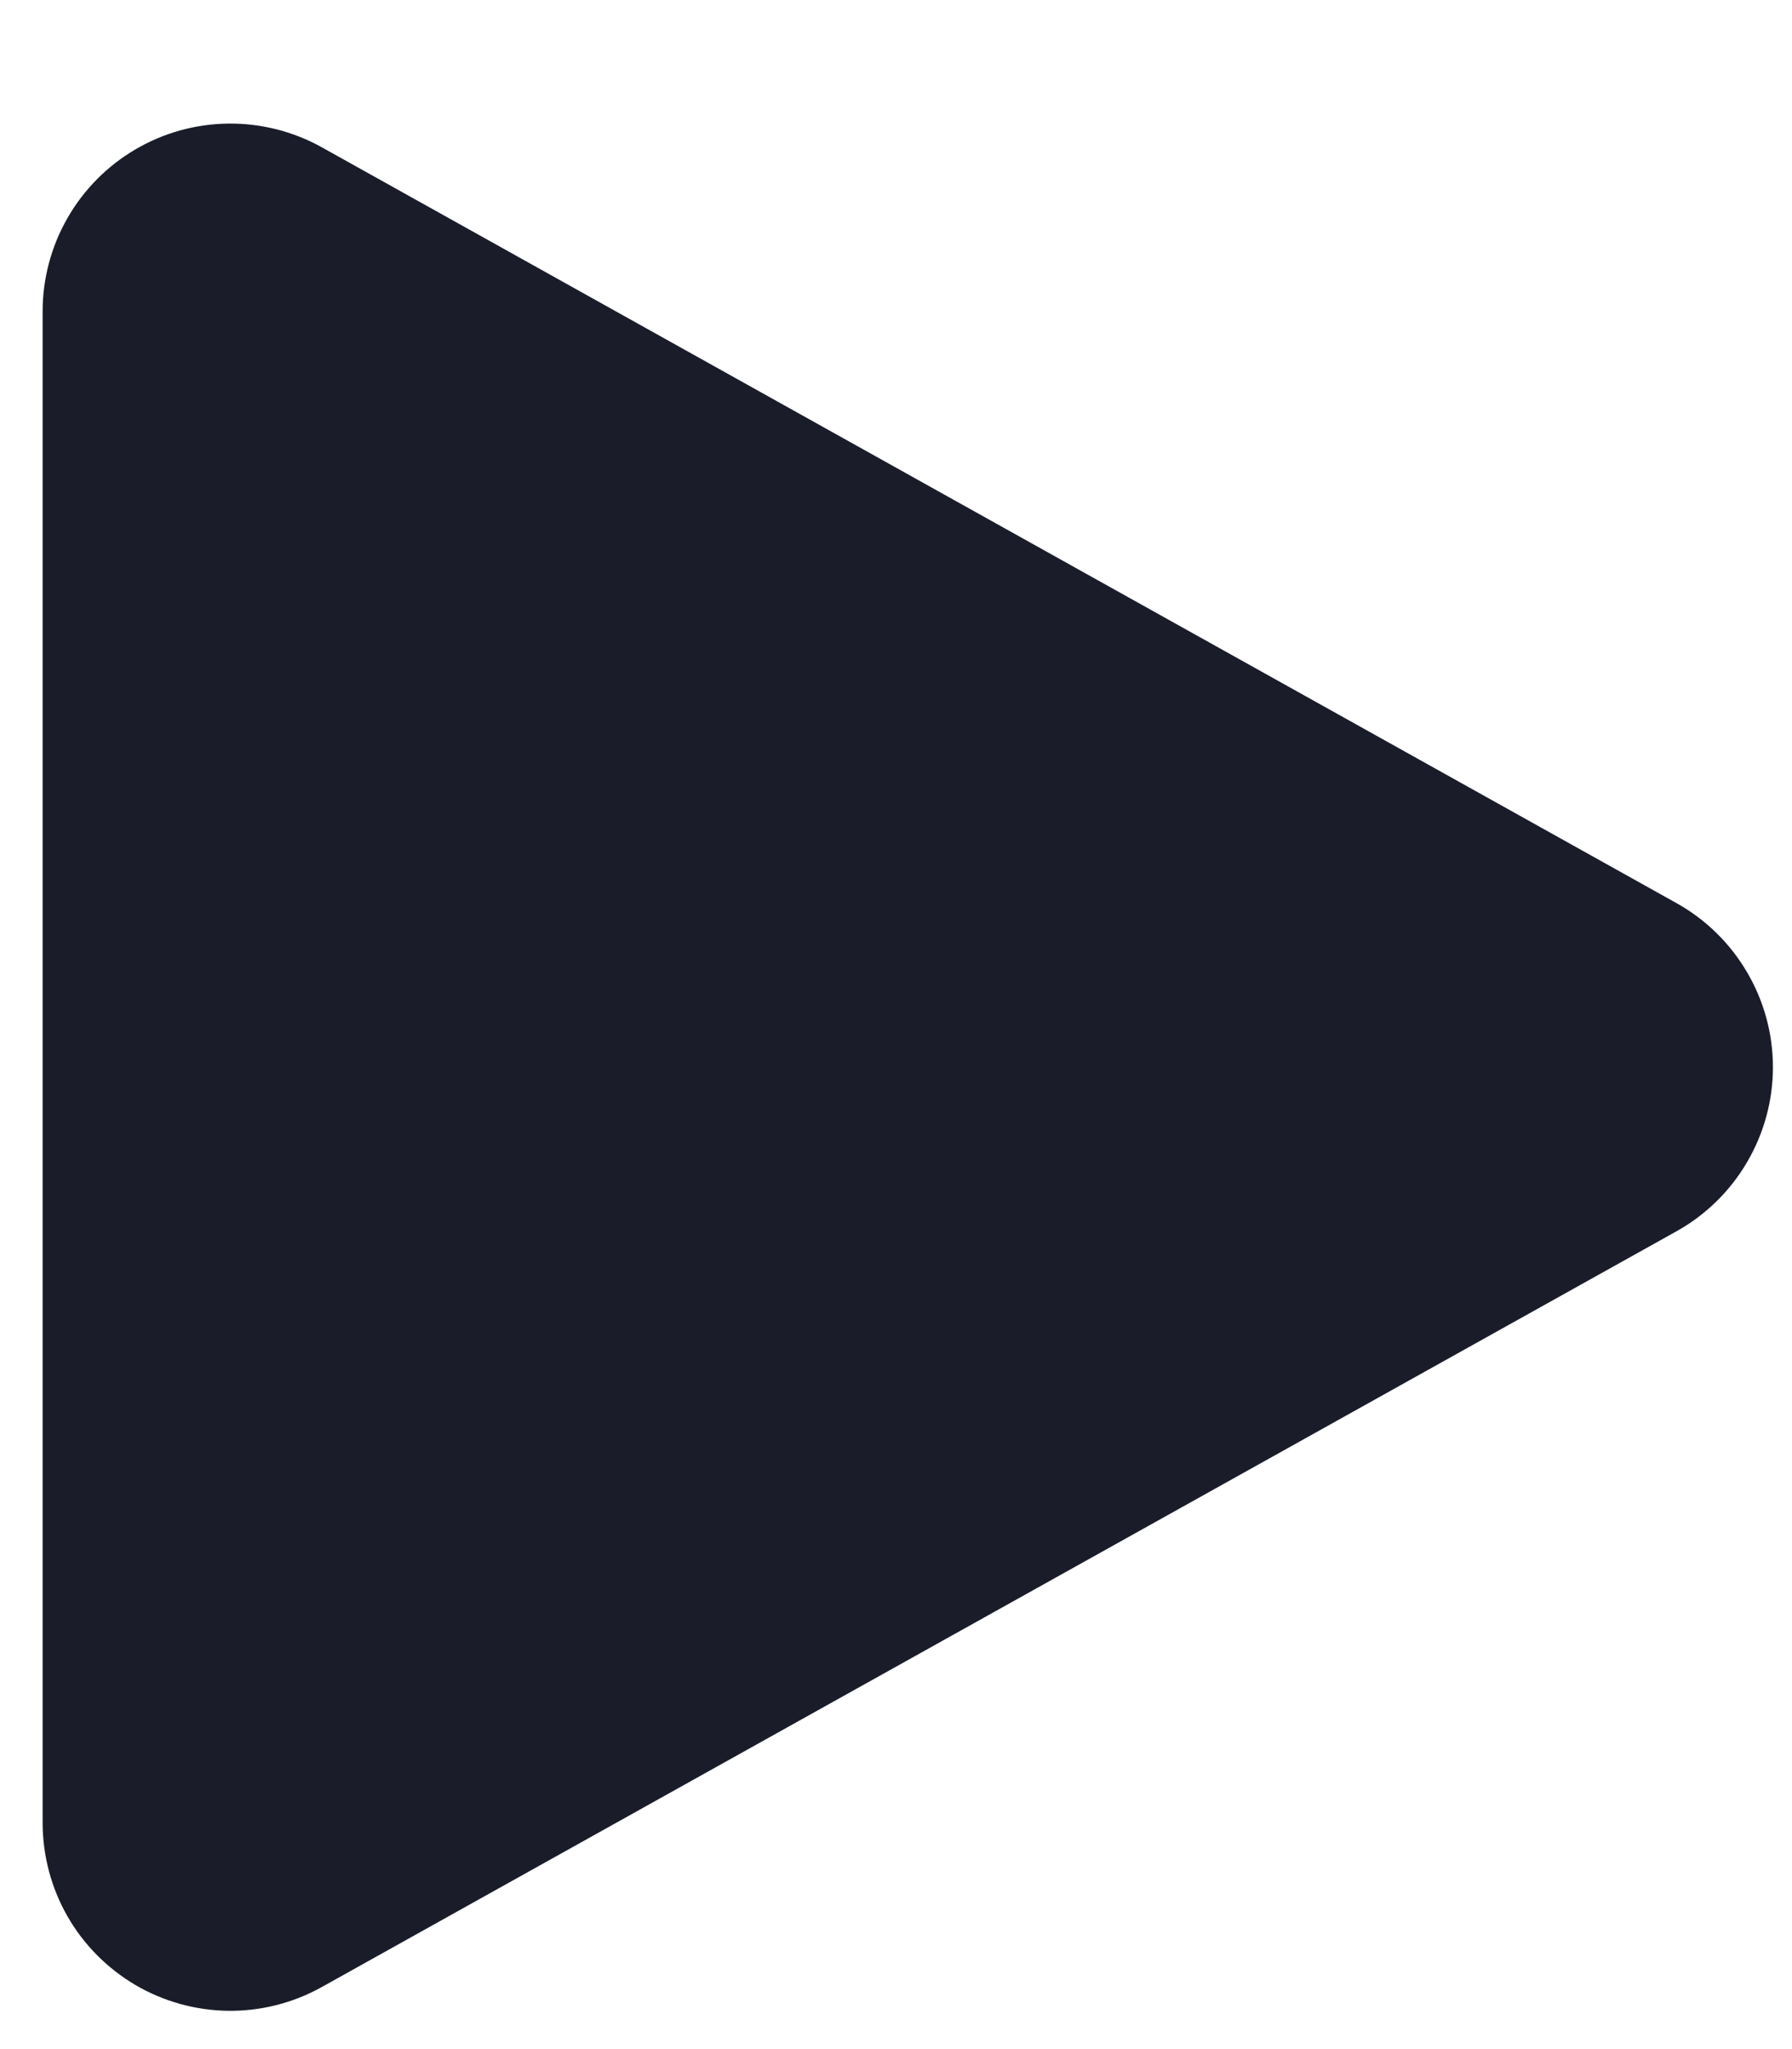 <svg width="14" height="16" viewBox="0 0 14 16" fill="none" xmlns="http://www.w3.org/2000/svg">
<path d="M13.098 9.614L2.513 15.516C2.29 15.64 2.038 15.704 1.783 15.701C1.528 15.698 1.277 15.628 1.057 15.499C0.837 15.369 0.654 15.185 0.527 14.963C0.4 14.741 0.334 14.491 0.333 14.235V2.431C0.333 2.176 0.4 1.924 0.527 1.703C0.654 1.481 0.837 1.296 1.057 1.167C1.278 1.037 1.528 0.968 1.783 0.965C2.039 0.962 2.291 1.026 2.514 1.15L13.098 7.052C13.326 7.179 13.516 7.365 13.648 7.59C13.781 7.815 13.851 8.072 13.851 8.333C13.851 8.594 13.781 8.85 13.648 9.076C13.516 9.301 13.326 9.487 13.098 9.614Z" fill="#1A1D29"/>
</svg>
